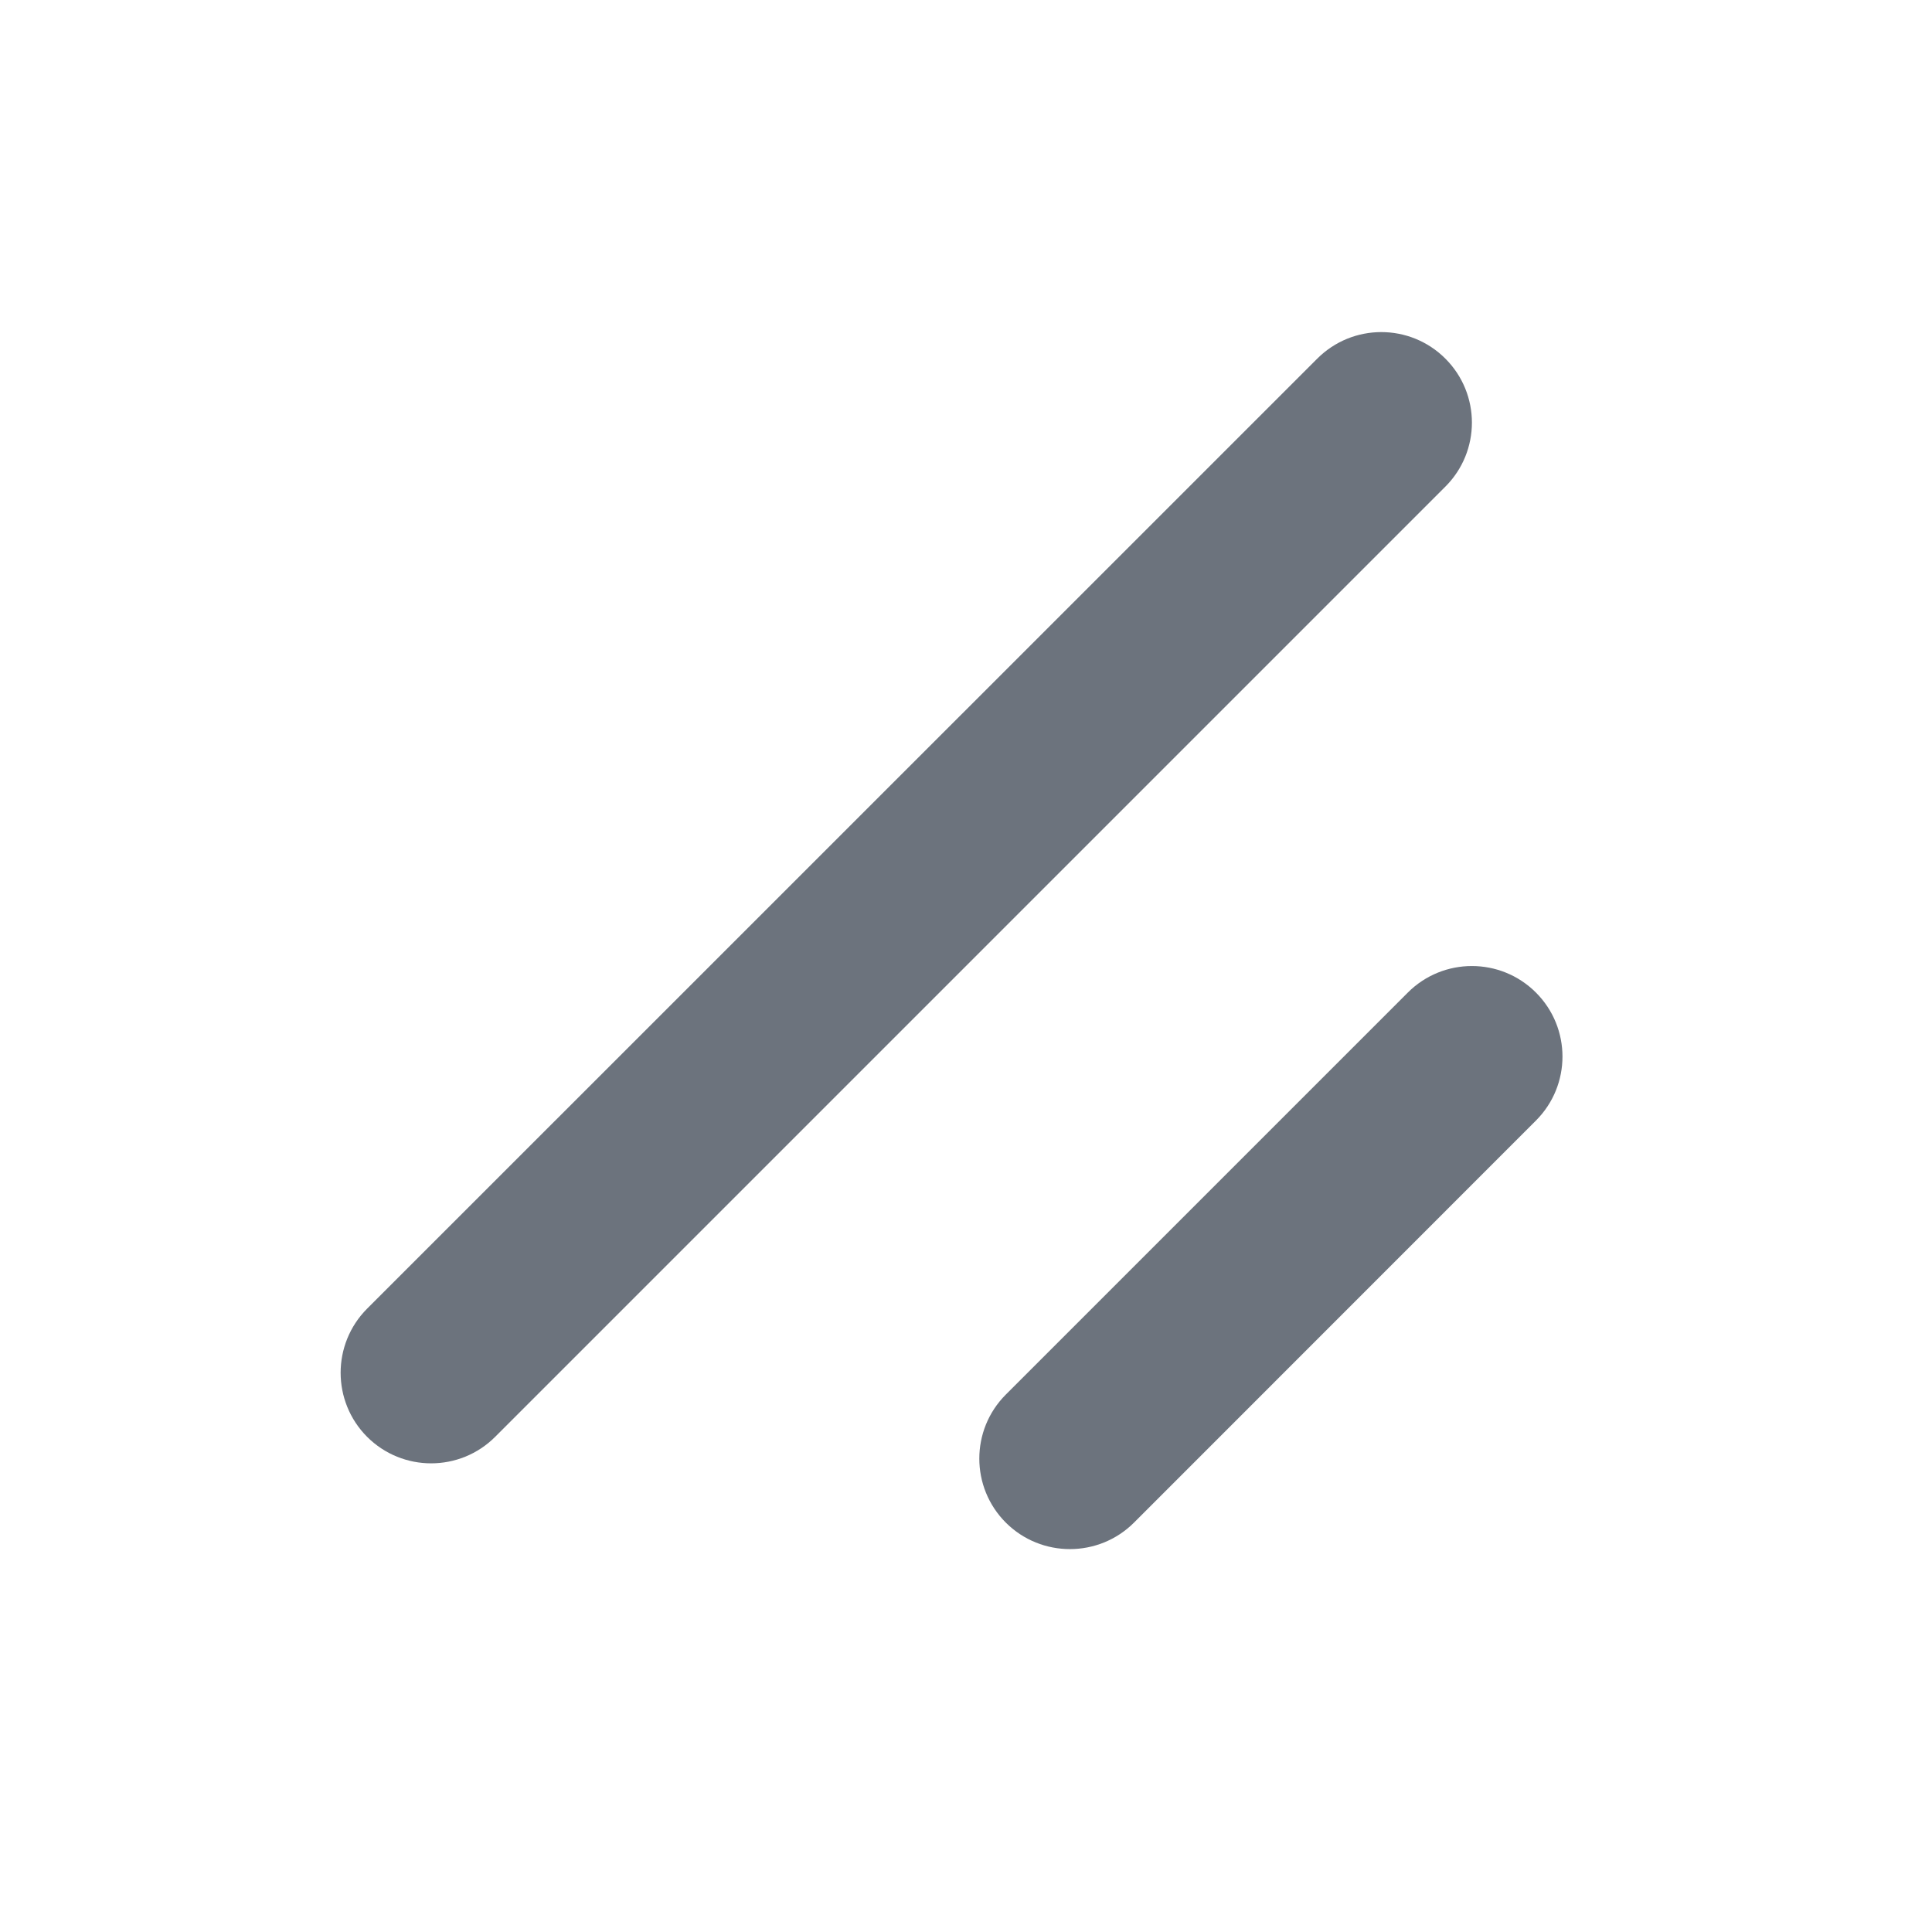 <svg width="16" height="16" viewBox="0 0 16 16" fill="none" xmlns="http://www.w3.org/2000/svg">
<path fill-rule="evenodd" clip-rule="evenodd" d="M8.33 12.61C8.037 12.317 8.037 11.842 8.33 11.549L11.659 8.22C11.952 7.927 12.427 7.927 12.72 8.22C13.013 8.513 13.013 8.987 12.72 9.28L9.391 12.61C9.098 12.902 8.623 12.902 8.33 12.61Z" fill="#6C737D"/>
<path fill-rule="evenodd" clip-rule="evenodd" d="M3.04 11.899C2.748 11.606 2.748 11.131 3.04 10.838L10.909 2.97C11.202 2.677 11.677 2.677 11.97 2.97C12.263 3.263 12.263 3.737 11.97 4.03L4.101 11.899C3.808 12.192 3.333 12.192 3.04 11.899Z" fill="#6C737D"/>
</svg>
